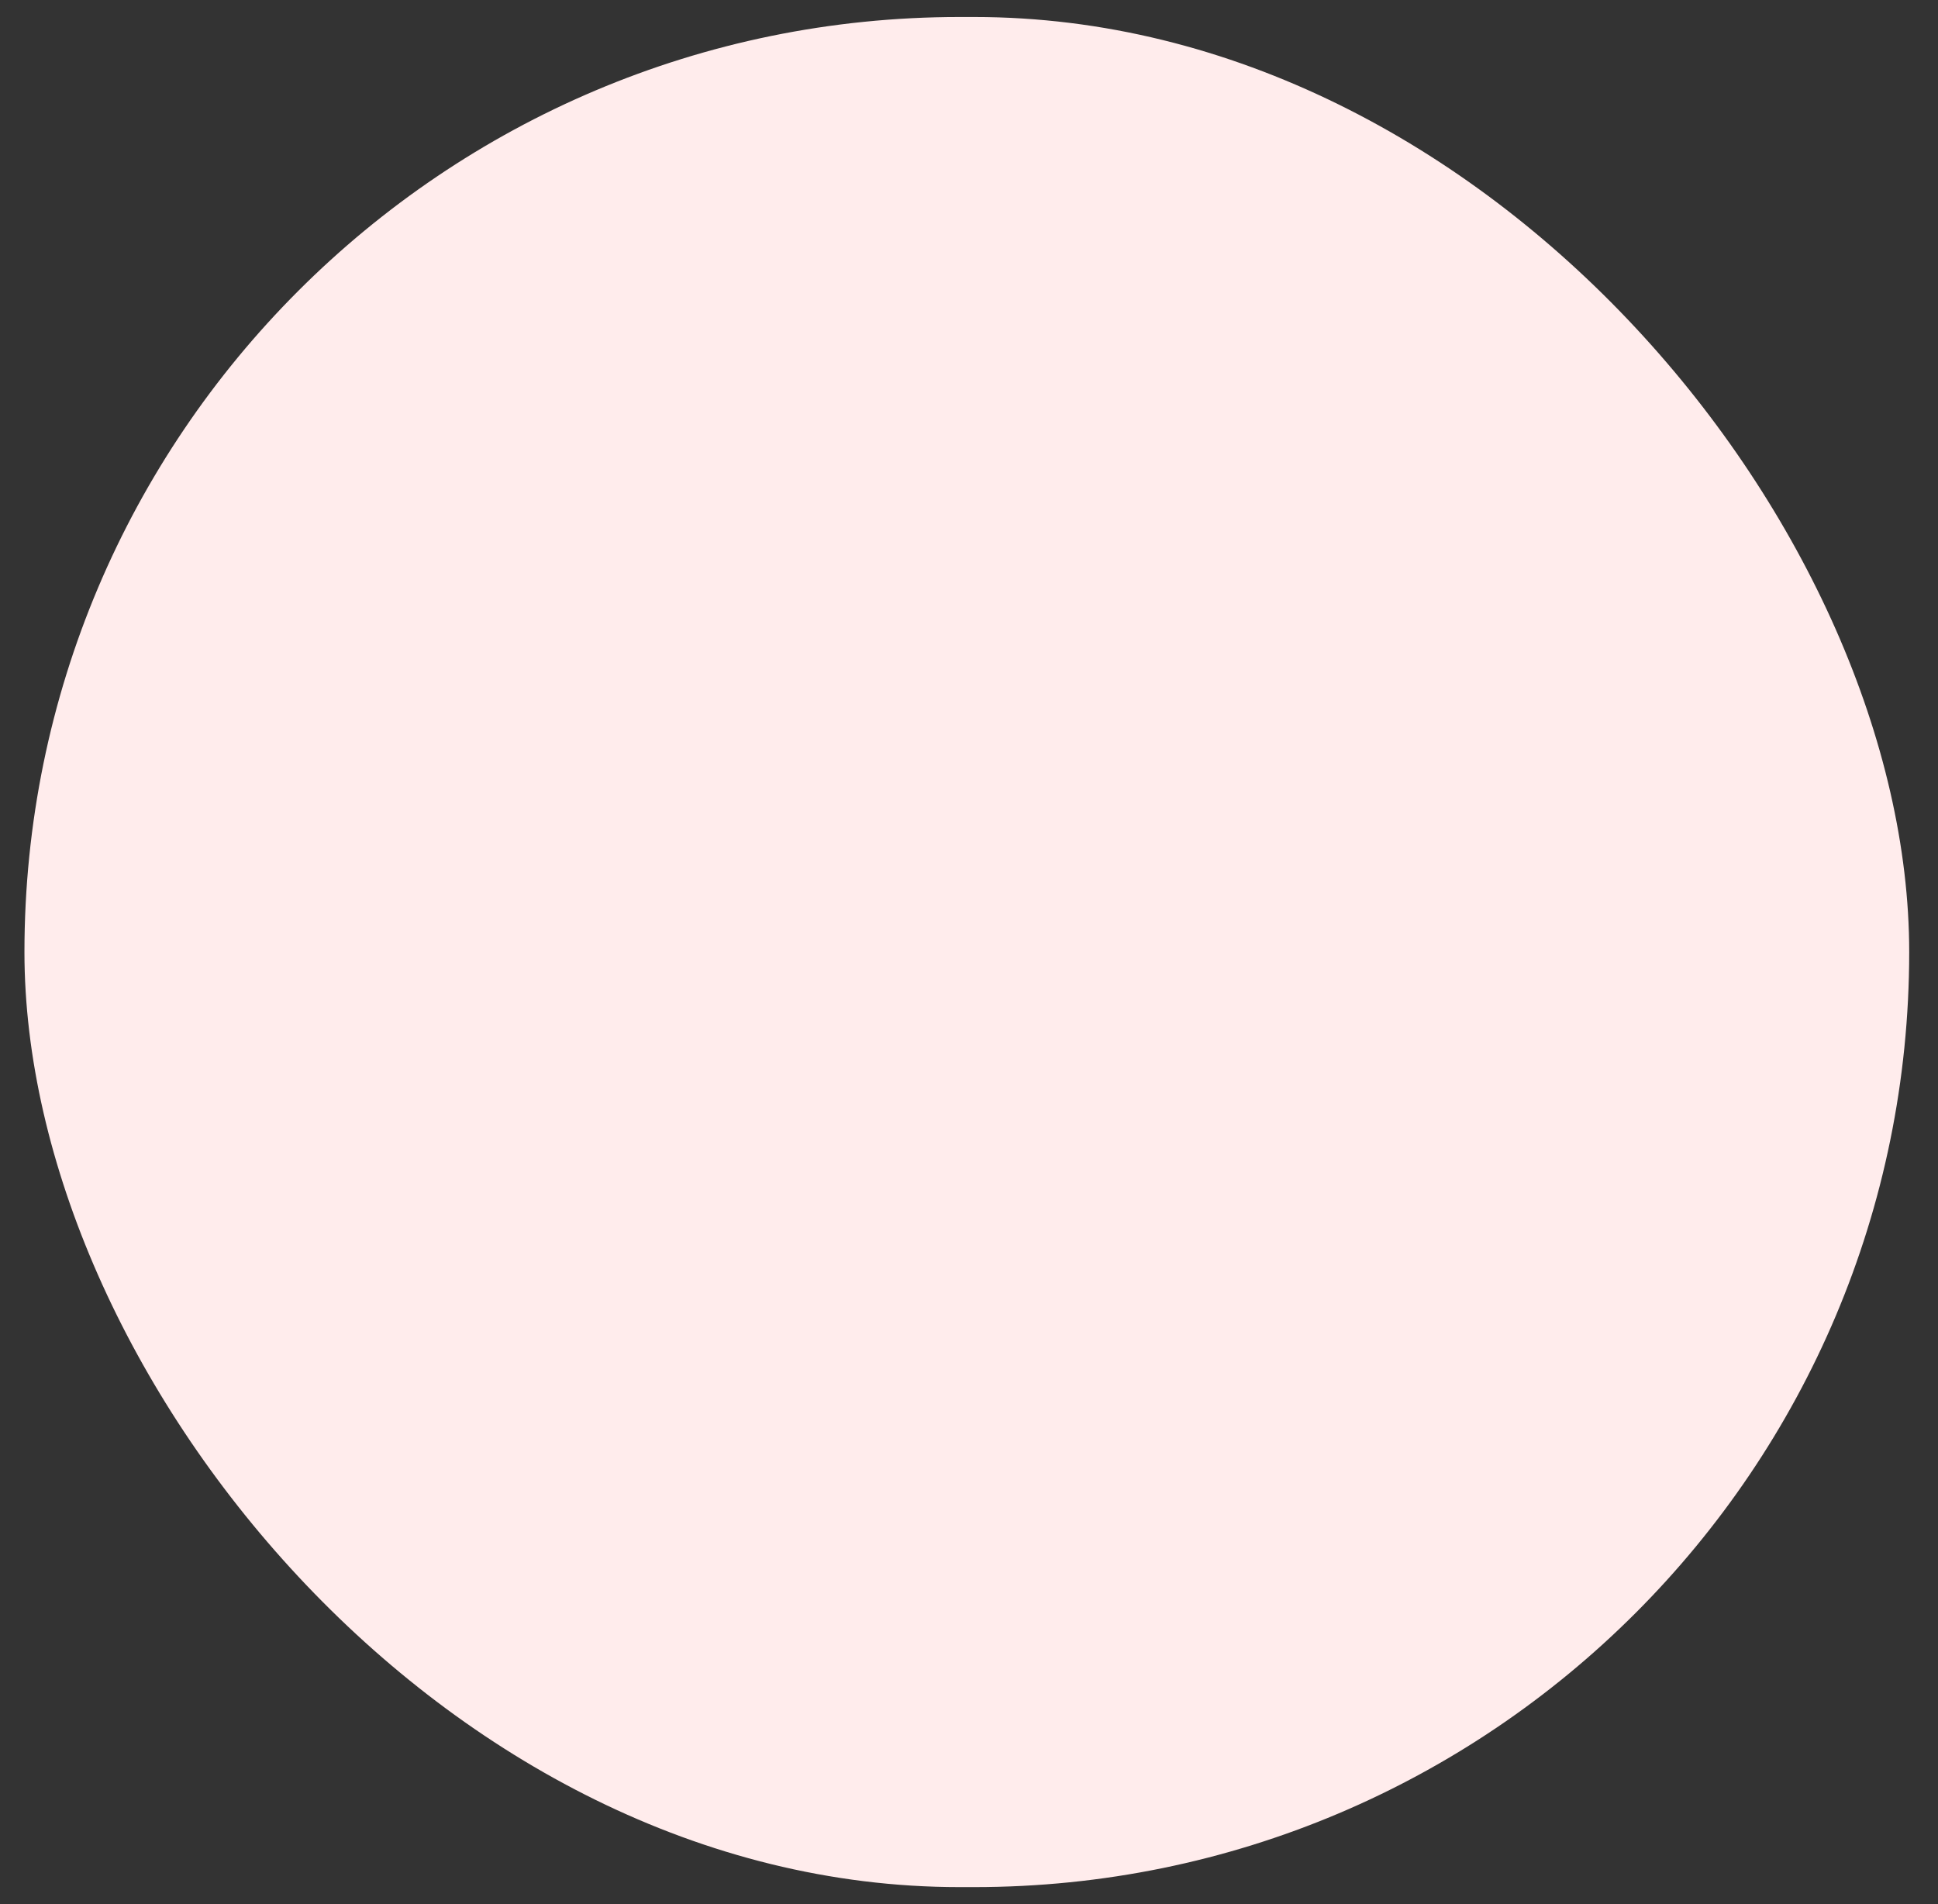<svg width="57" height="56" viewBox="0 0 57 56" fill="none" xmlns="http://www.w3.org/2000/svg">
<rect x="0" y="0" width="57" height="56" fill="#333333" stroke="none"/>
<rect x="0.719" y="0.5" width="55.434" height="55" rx="27.5" fill="#FFECEC"/>
</svg>

